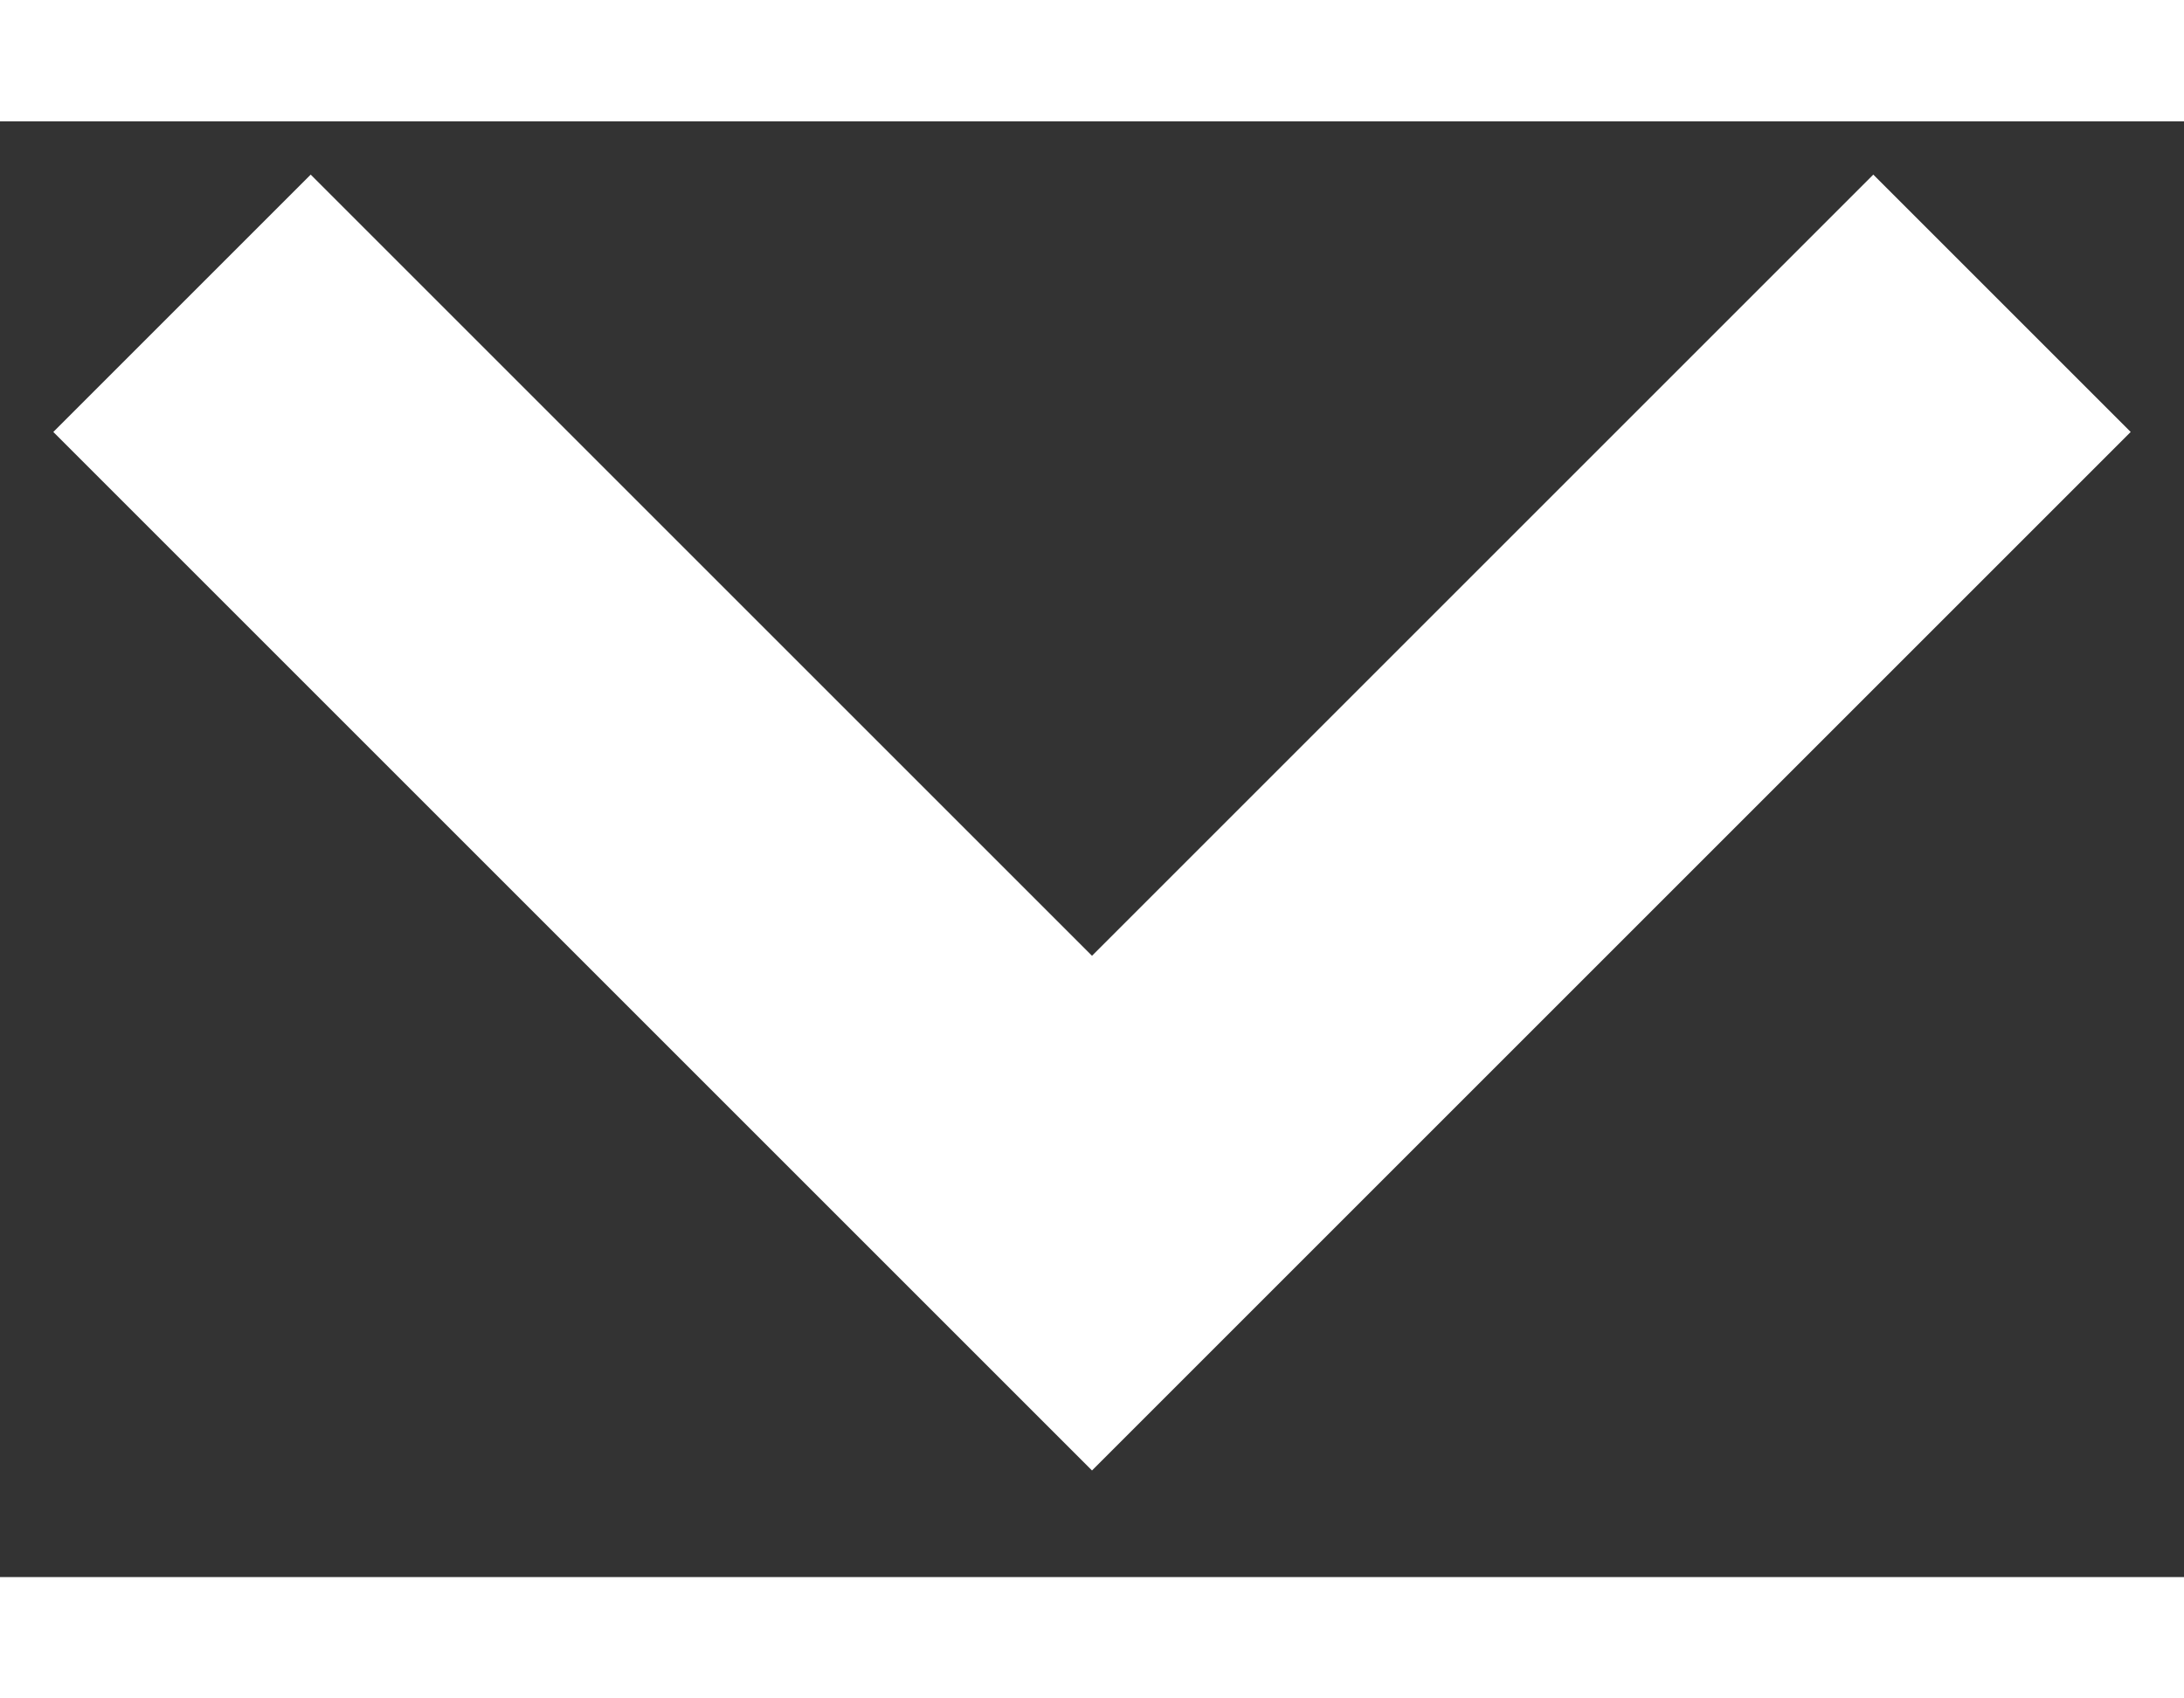<svg width="18" height="14" viewBox="0 0 12 8" fill="none" xmlns="http://www.w3.org/2000/svg">
<rect x="0" y="0" width="12" height="8" fill="#333333" stroke="none"/>
<path d="M11 1L6 6L1 1" stroke="#fff" stroke-width="2"/>
</svg>
